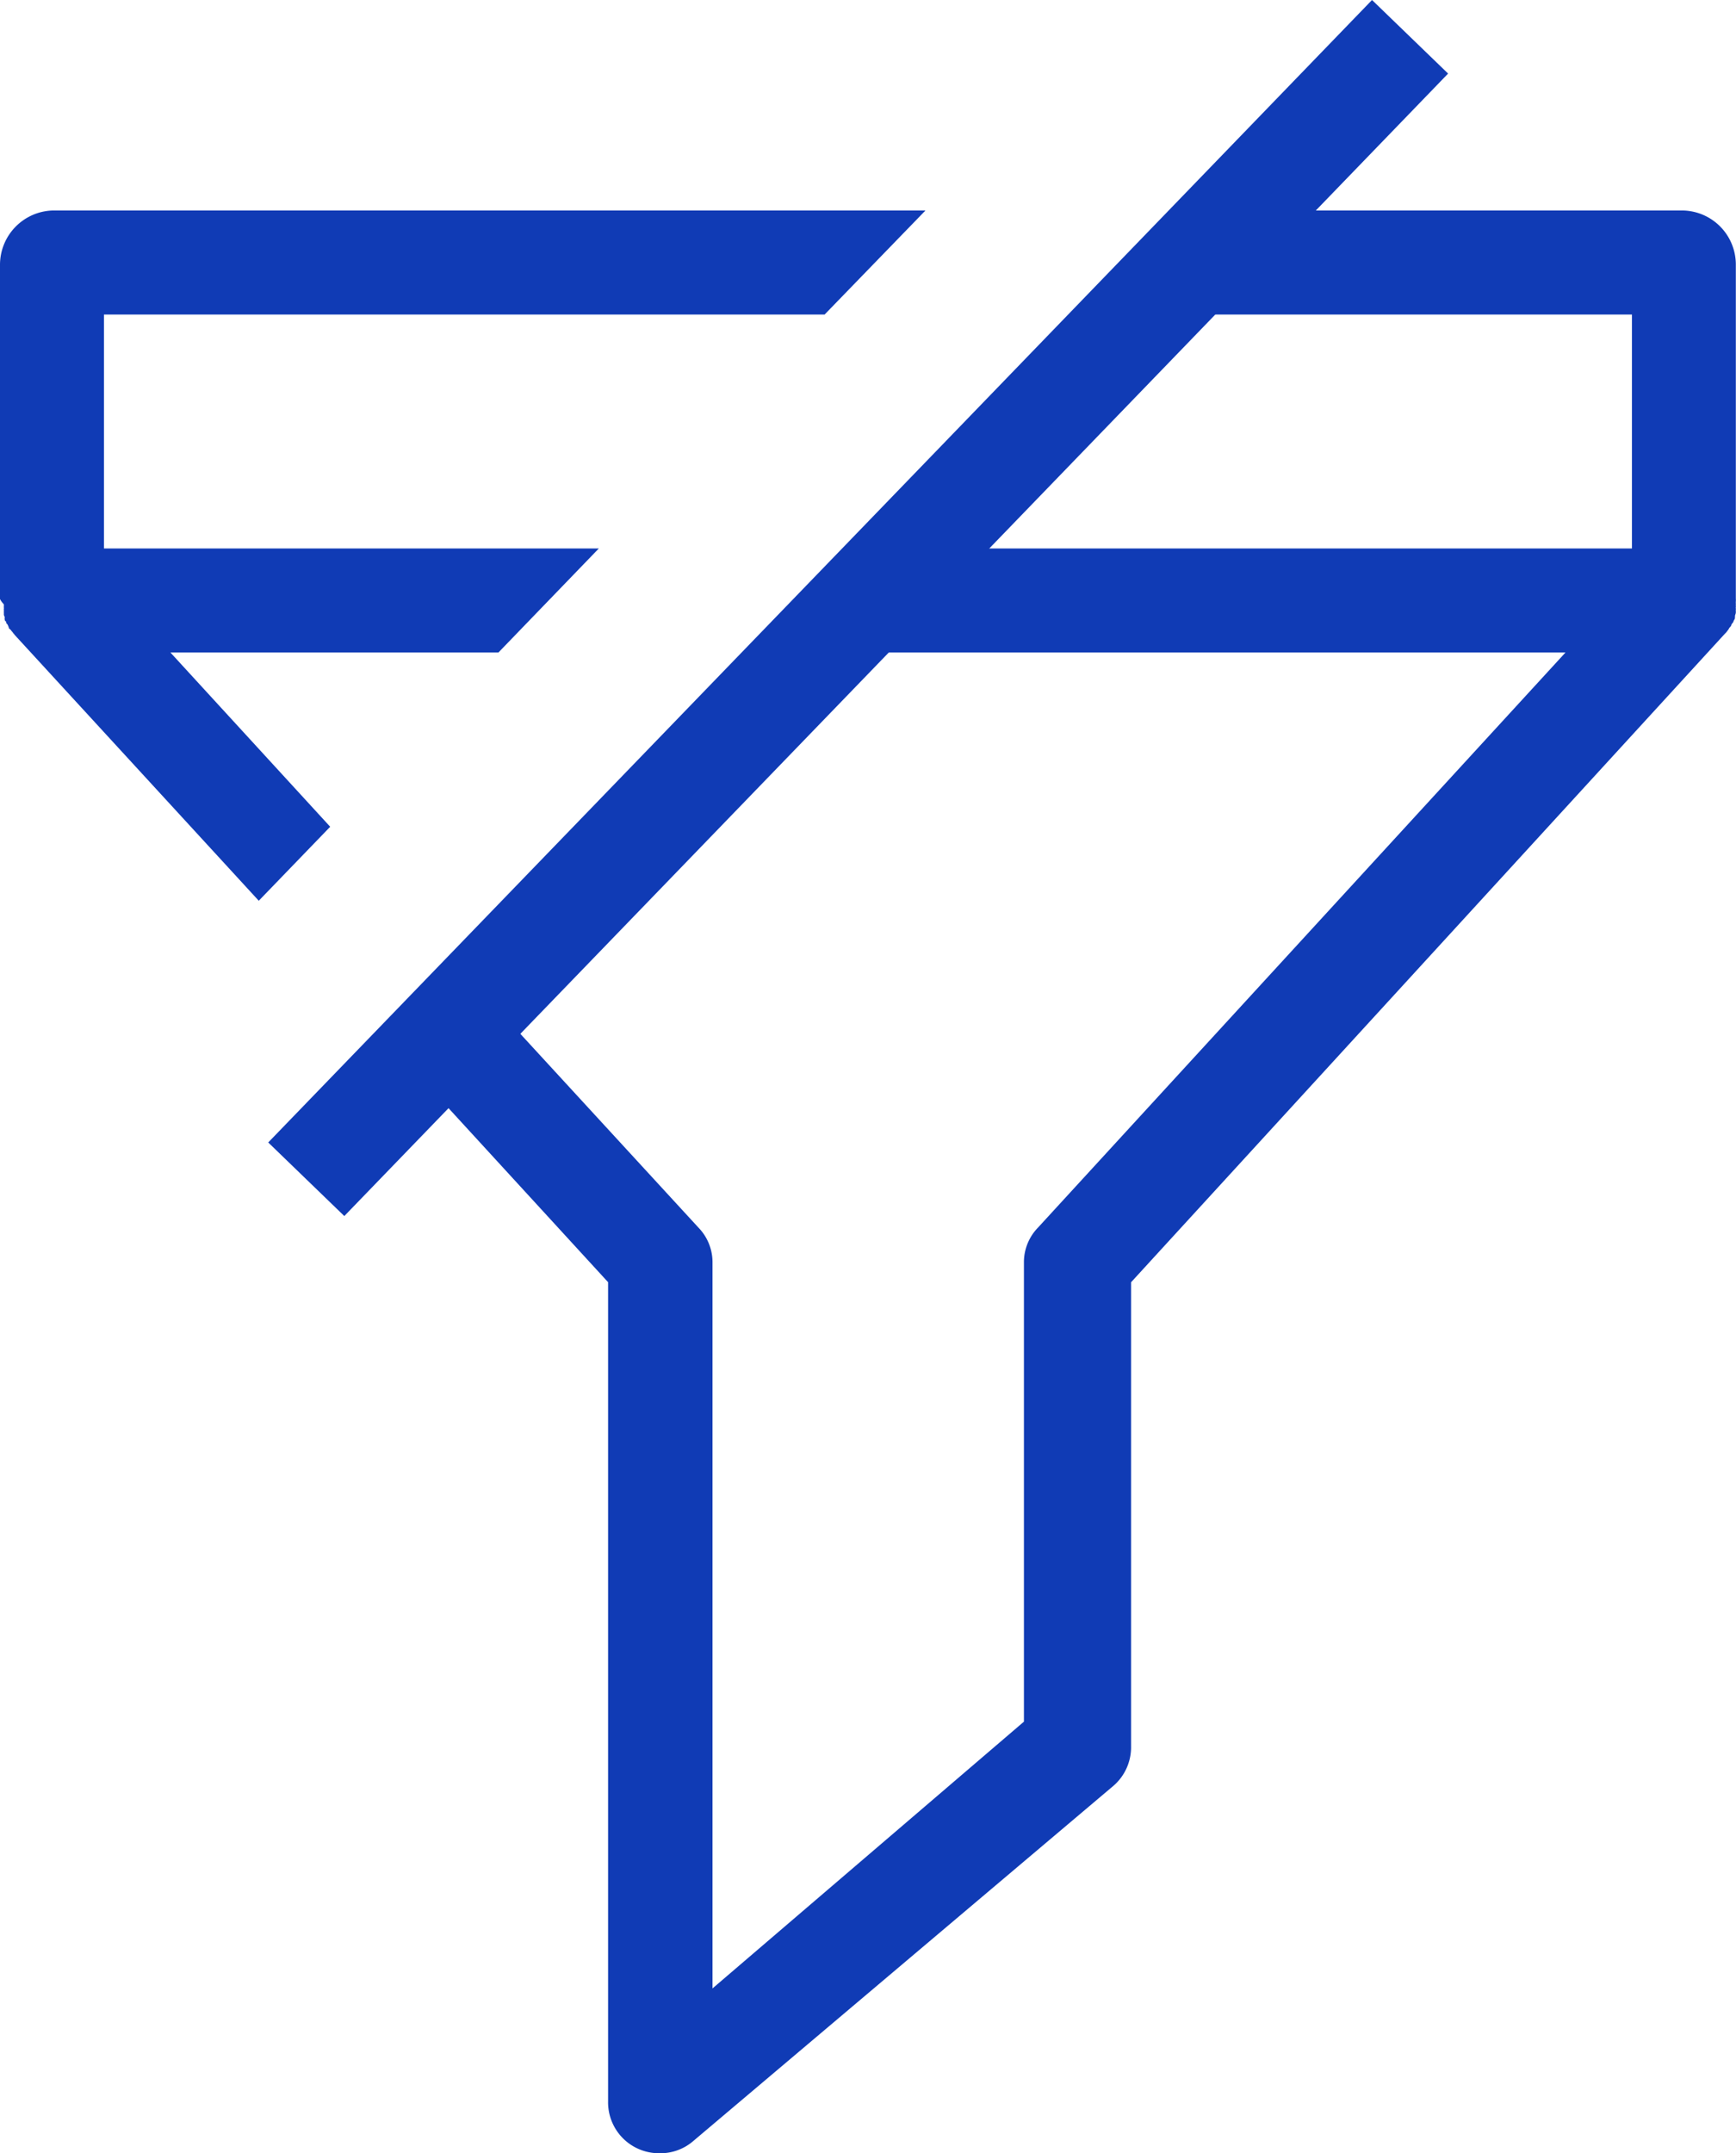 <svg xmlns="http://www.w3.org/2000/svg" width="19.884" height="24.651" viewBox="0 0 19.884 24.651">
  <g id="Group_6425" data-name="Group 6425" transform="translate(0 0)">
    <g id="Group_6426" data-name="Group 6426" transform="translate(0 0)">
      <path id="Subtraction_7" data-name="Subtraction 7" d="M7.554,22.241a.583.583,0,0,1-.589-.595V12.269l-1.95-2.126.822-.851L8,11.644a.569.569,0,0,1,.161.393v8.317L11.728,17.3V12.037a.568.568,0,0,1,.161-.393L17.931,5.06H9.924l1.15-1.191h7.618V1.191H13.661L14.811,0h4.471a.619.619,0,0,1,.6.619V4.441a.238.238,0,0,1,0,.035.182.182,0,0,0,0,.025.041.041,0,0,1,0,.012.041.041,0,0,0,0,.012.047.047,0,0,1,0,.015.048.048,0,0,0,0,.015.047.047,0,0,1,0,.015.047.047,0,0,0,0,.015.041.041,0,0,1,0,.012.041.041,0,0,0,0,.012.12.12,0,0,0-.005.015.122.122,0,0,1-.005.015.035.035,0,0,1,0,.016.021.021,0,0,0,0,.009.043.043,0,0,1-.01.024.087.087,0,0,0-.007.016.029.029,0,0,1-.006.013.058.058,0,0,0-.01.013l-.007.01a.051.051,0,0,1-.012.025.085.085,0,0,0-.018.023.068.068,0,0,1-.013.019.214.214,0,0,1-.022.028l-.012.012-6.8,7.423v5.31a.583.583,0,0,1-.2.453L7.942,22.1A.574.574,0,0,1,7.554,22.241ZM2.962,7.9h0L.161,4.851l0-.008h0l-.007,0a.076.076,0,0,0-.018-.024L.122,4.8.113,4.793.1,4.78.1,4.768a.027.027,0,0,1-.007-.013.027.027,0,0,0-.005-.011A.03.03,0,0,0,.077,4.73L.071,4.72l0-.011A.029.029,0,0,0,.06,4.7.093.093,0,0,1,.053,4.68l0-.013a.04.04,0,0,0,0-.016.1.1,0,0,1-.009-.023.076.076,0,0,0,0-.014.041.041,0,0,0,0-.012.04.04,0,0,1,0-.012.048.048,0,0,0,0-.014.053.053,0,0,1,0-.016.047.047,0,0,0,0-.014.047.047,0,0,1,0-.014.039.039,0,0,0,0-.012.04.04,0,0,1,0-.012A.236.236,0,0,1,0,4.448V.625A.622.622,0,0,1,.6,0H10.6L9.445,1.191H1.191V3.869H6.859L5.709,5.06H1.952l1.83,1.995-.82.849Z" transform="translate(0 2.41)" fill="#103bb5"/>
      <rect id="Rectangle_1527" data-name="Rectangle 1527" width="1.212" height="18.191" transform="matrix(0.719, 0.695, -0.695, 0.719, 15.715, 0)" fill="#103bb5"/>
    </g>
  </g>
</svg>
